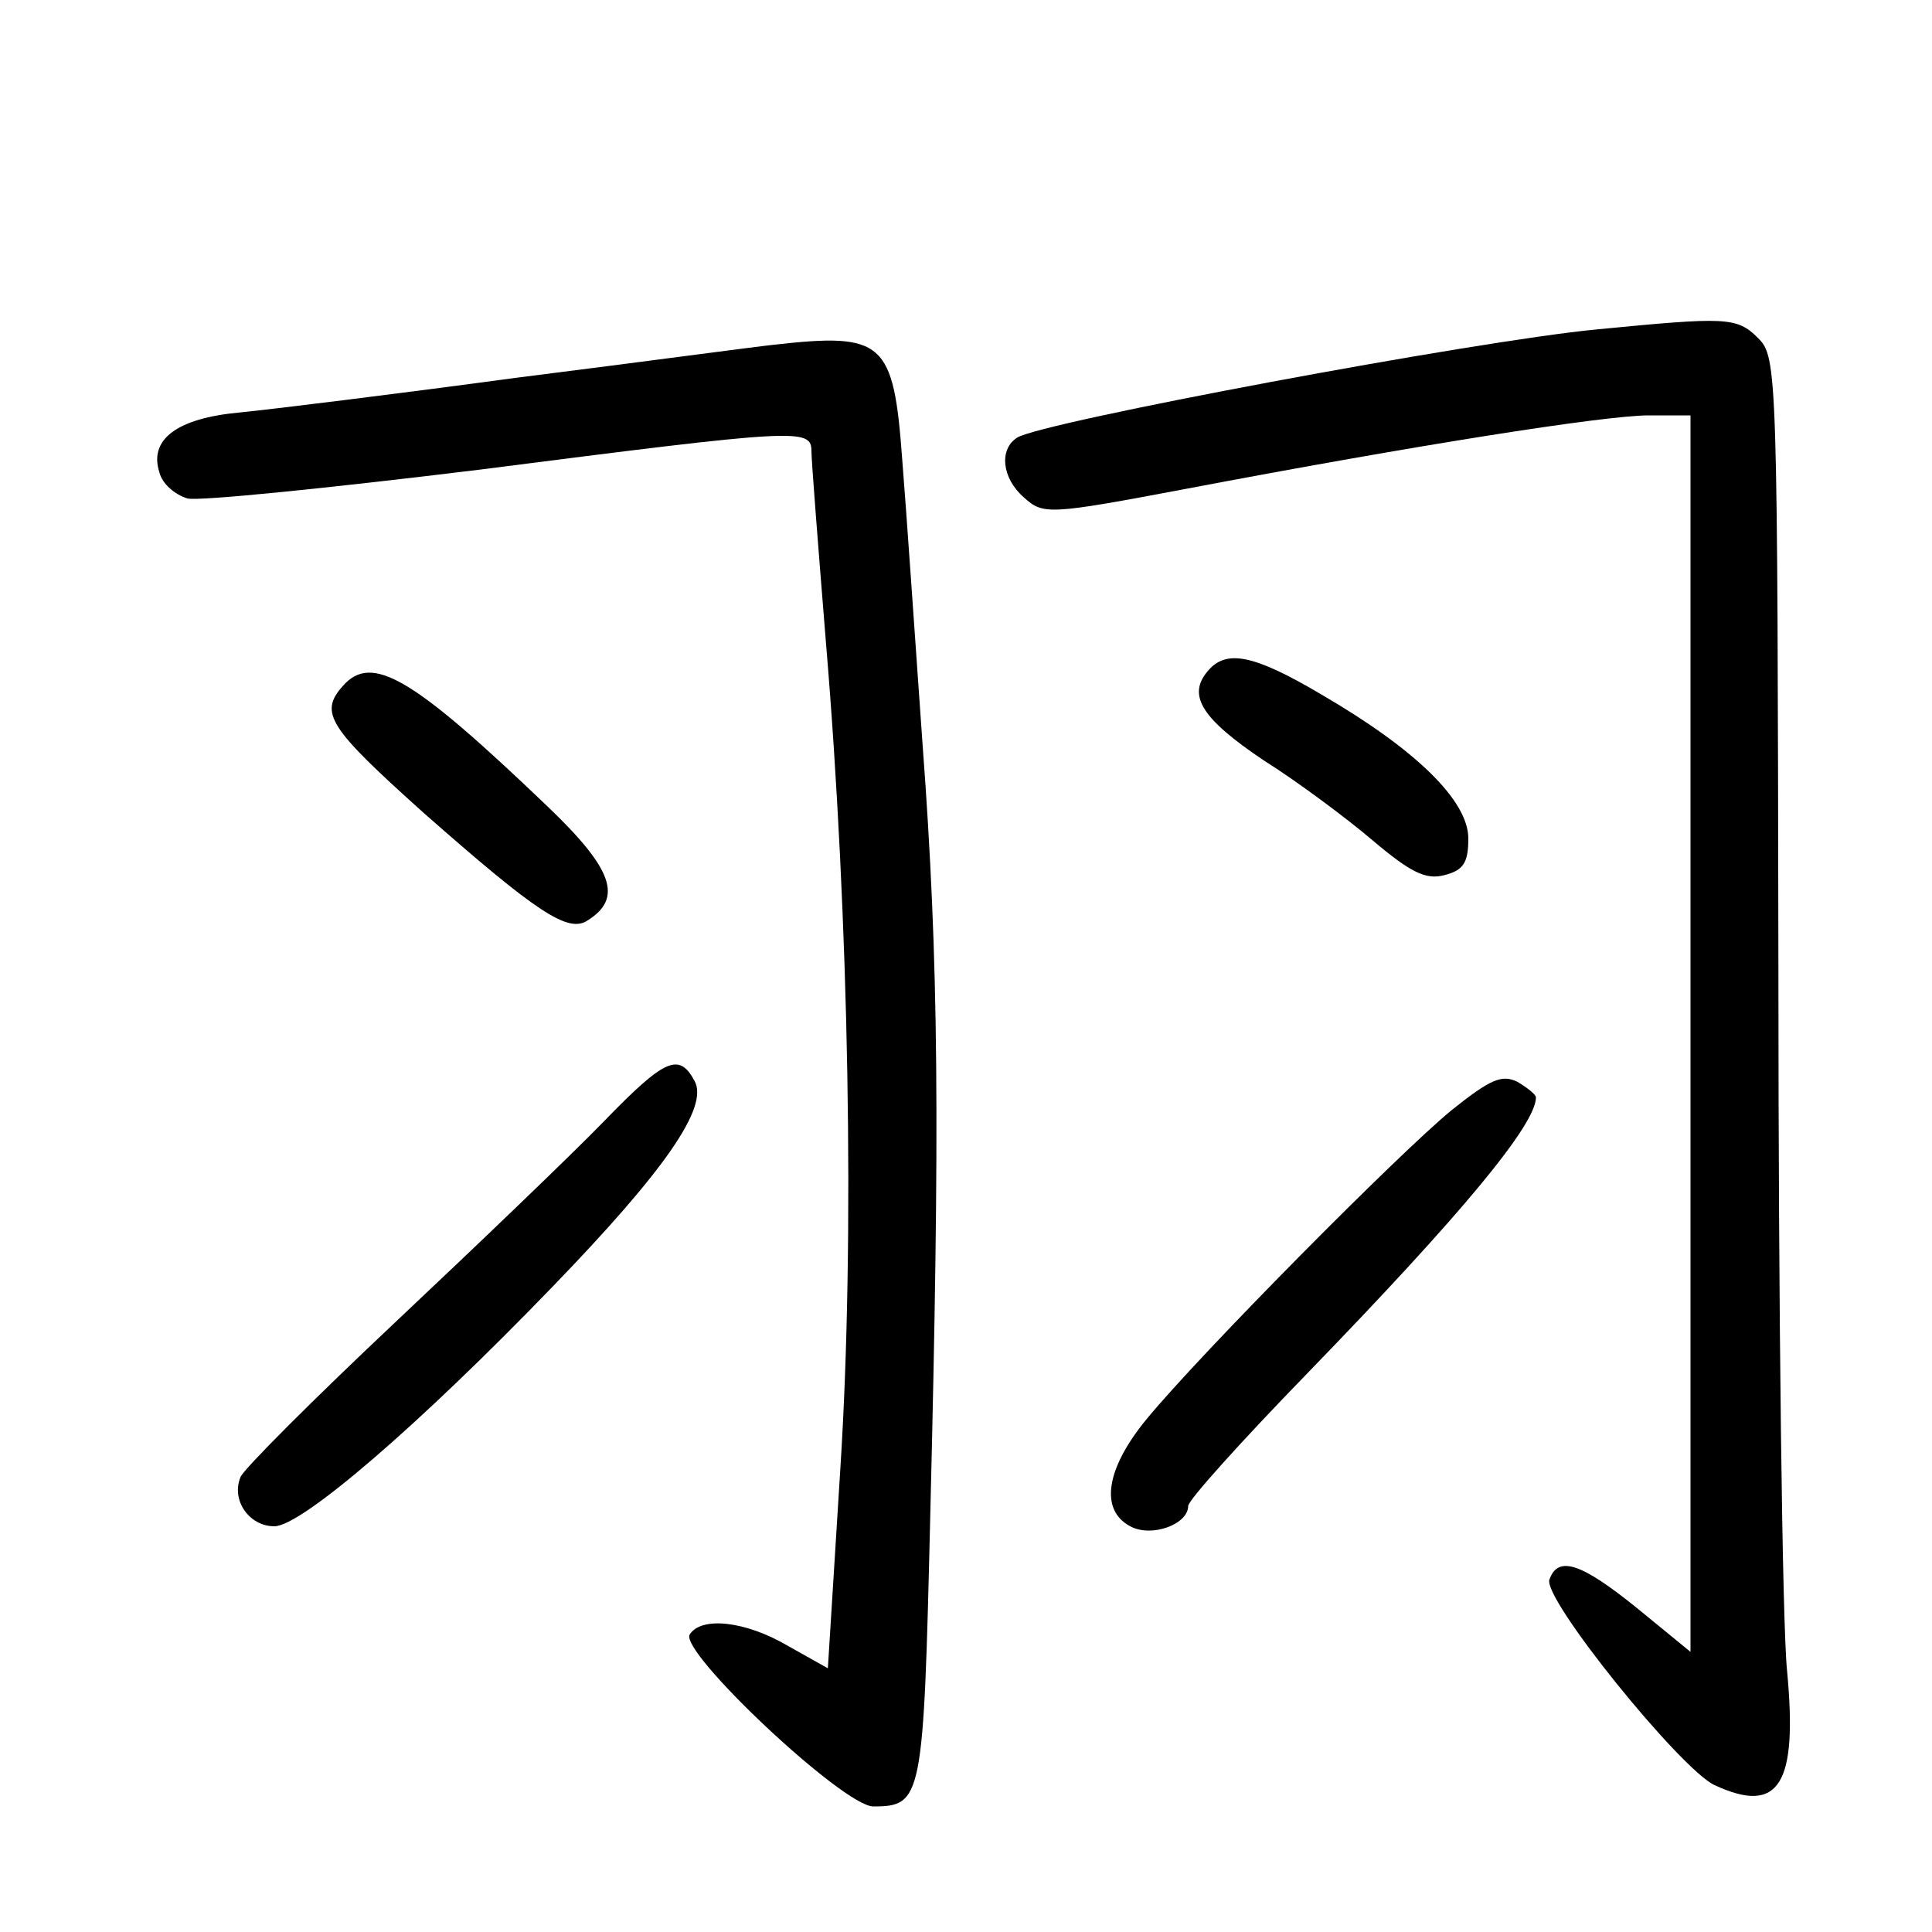 <?xml version="1.0"?>
<svg xmlns="http://www.w3.org/2000/svg" height="200pt" preserveAspectRatio="xMidYMid meet" viewBox="0 0 200 200" width="200pt">
  <g transform="matrix(.1 0 0 -.1 0 200)">
    <path d="m1653 1659c-126-12-575-96-600-112-19-12-16-42 7-62 20-18 25-18 168 9 237 45 433 76 479 76h43v-640-640l-55 45c-58 47-82 55-91 30-8-19 136-197 171-213 67-31 86 1 75 118-5 47-9 372-9 723-1 623-1 637-21 657-22 22-33 22-167 9z"/>
    <path d="m800 1643c-19-2-138-18-265-34-126-17-256-33-287-36-65-6-94-28-83-62 3-12 16-23 29-27 12-3 149 11 304 30 328 42 342 43 342 19 0-10 7-99 15-198 24-286 30-618 15-854l-13-208-41 23c-44 26-90 31-102 12-11-18 159-178 190-178 51 0 52 8 59 301 10 406 9 572-8 799-8 113-17 245-21 294-9 123-19 132-134 119z"/>
    <path d="m1250 1305c-21-25-6-49 58-92 35-22 86-60 113-83 39-33 55-41 74-36 20 5 25 13 25 38 0 39-54 92-152 149-71 42-99 47-118 24z"/>
    <path d="m355 1290c-25-28-15-43 83-131 118-104 150-125 170-112 37 23 27 53-41 118-140 134-182 159-212 125z"/>
    <path d="m625 839c-33-34-130-127-215-207s-158-153-161-161c-10-24 9-51 35-51 28 0 149 104 288 248 116 120 162 186 147 213-16 30-31 23-94-42z"/>
    <path d="m1503 851c-54-44-260-252-316-320-42-51-49-94-17-111 22-12 60 2 60 21 0 6 55 67 123 137 161 166 237 258 237 286 0 3-9 10-19 16-16 8-28 3-68-29z"/>
  </g>
</svg>
